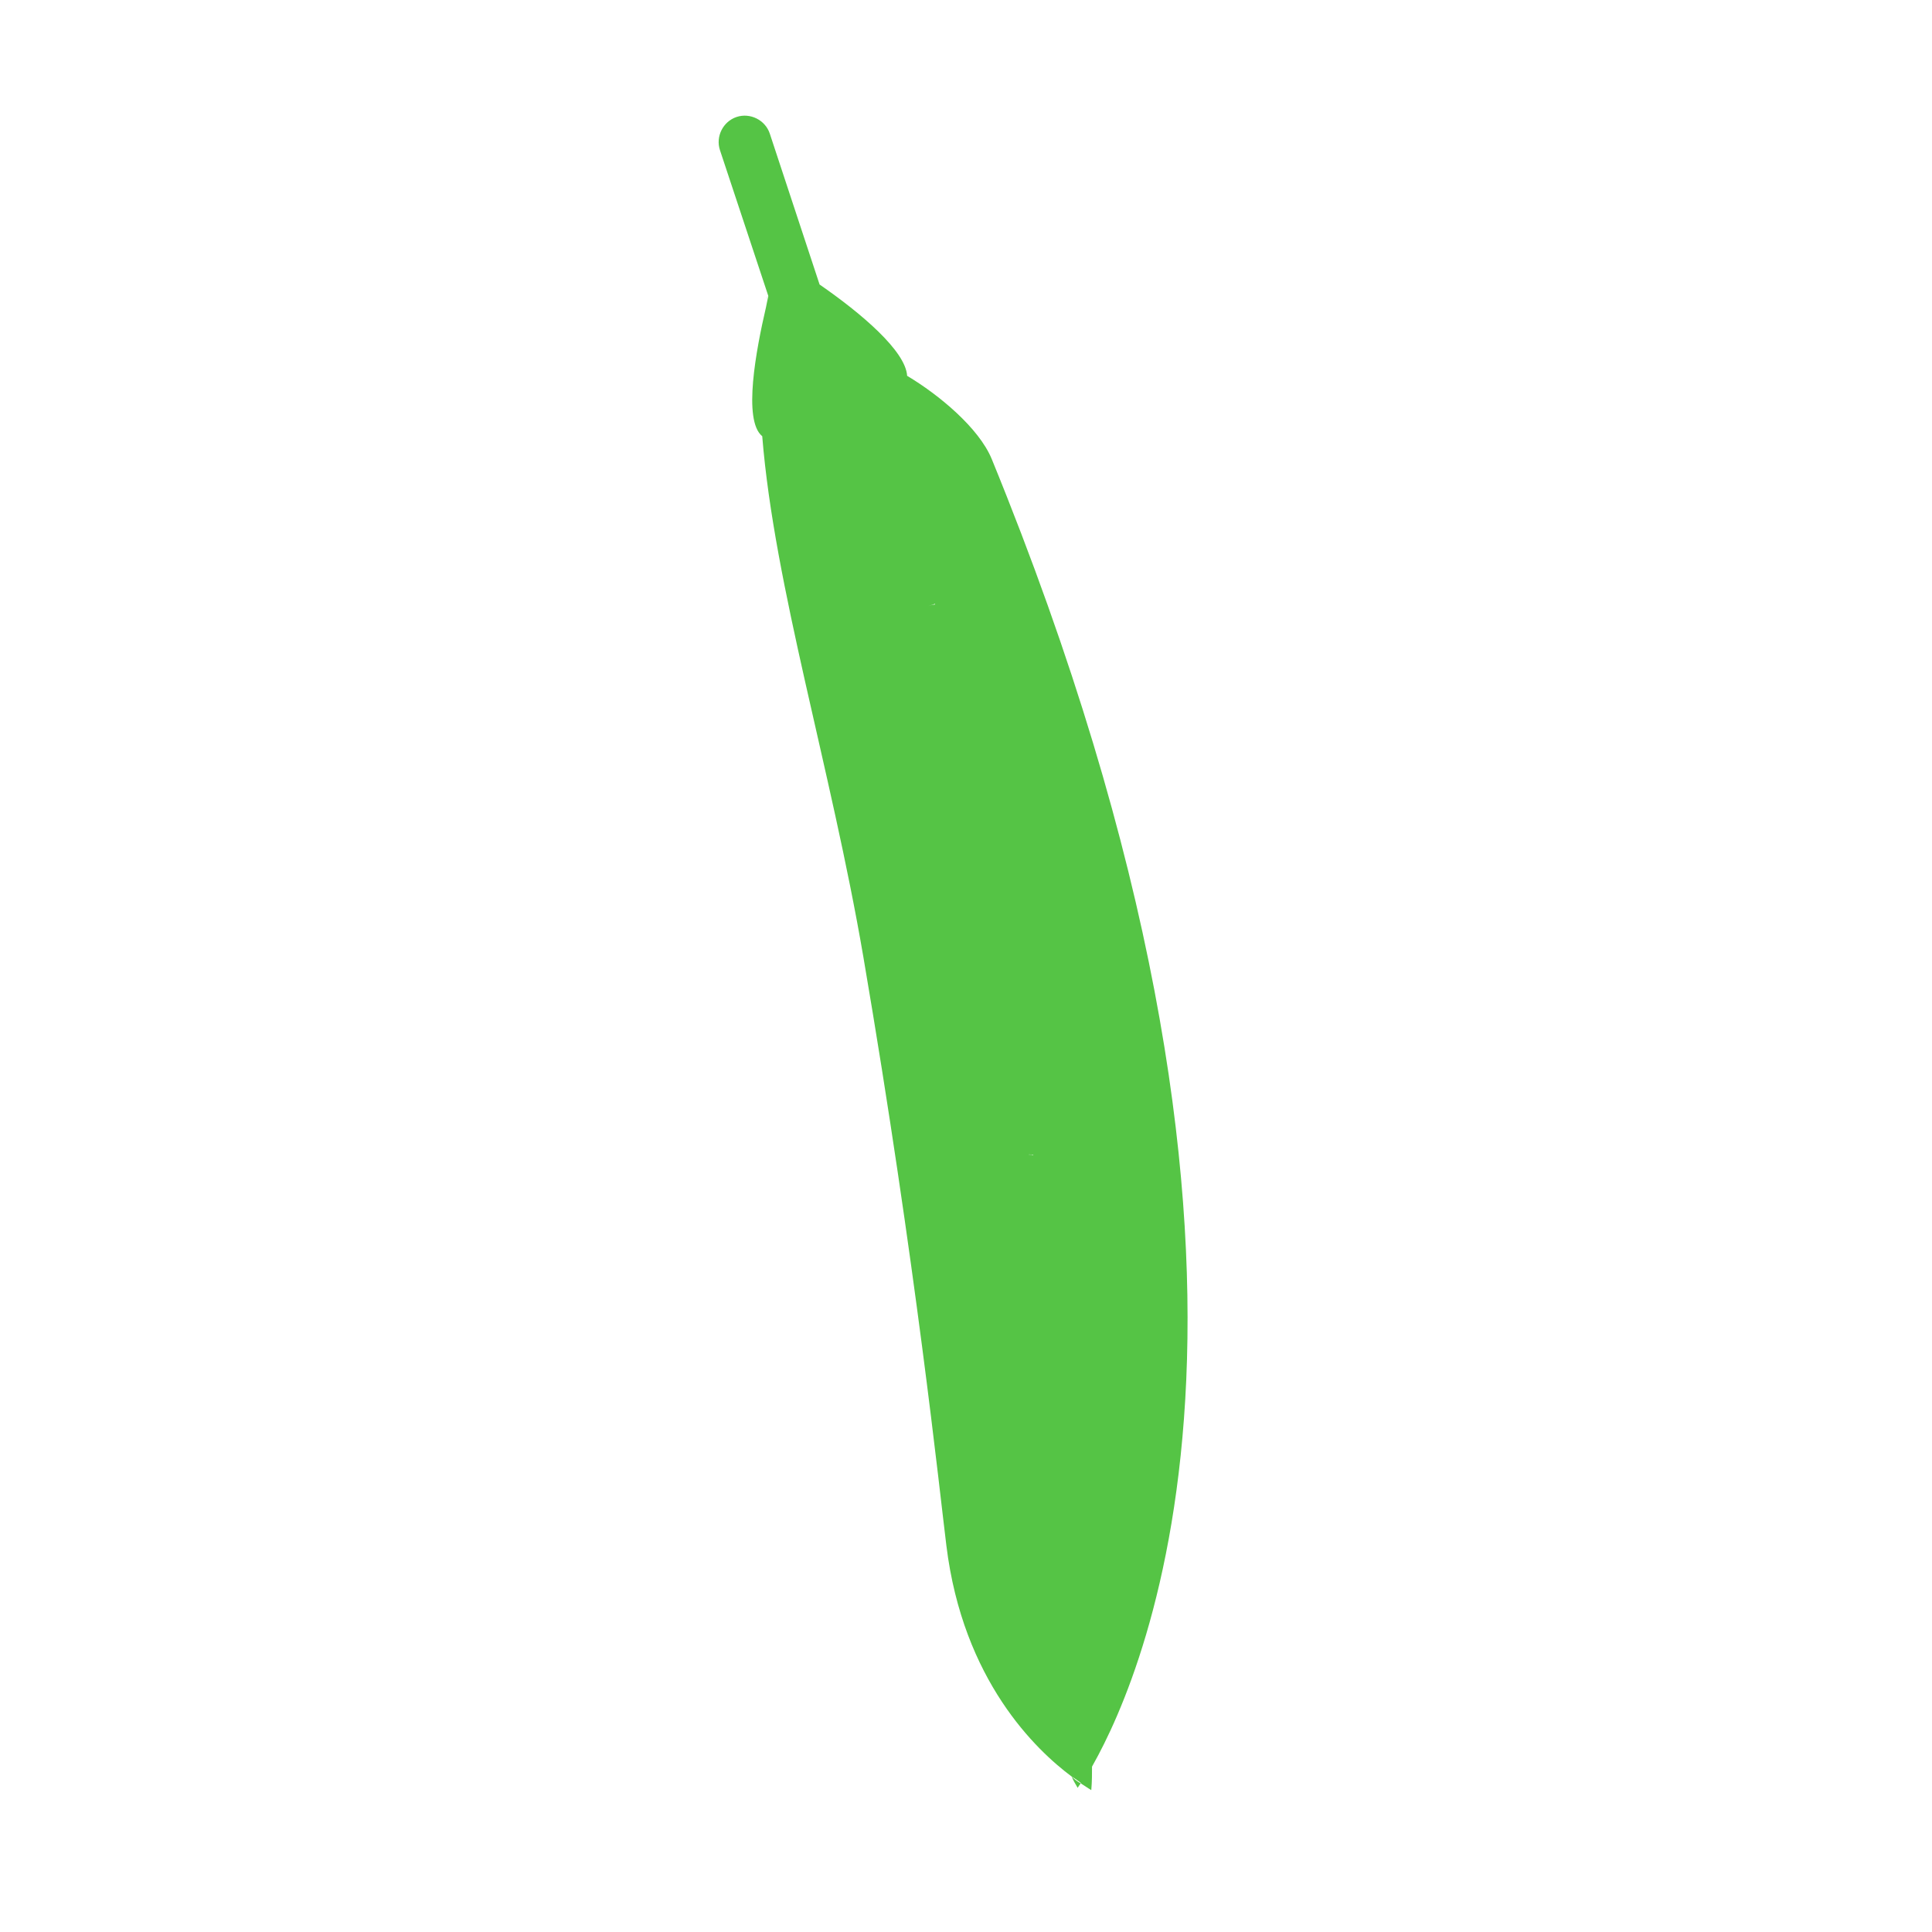 <?xml version="1.0" encoding="utf-8"?>
<!-- Generator: Adobe Illustrator 22.1.0, SVG Export Plug-In . SVG Version: 6.00 Build 0)  -->
<svg version="1.1" id="Layer_1" xmlns="http://www.w3.org/2000/svg" xmlns:xlink="http://www.w3.org/1999/xlink" x="0px" y="0px"
	 viewBox="0 0 256 256" style="enable-background:new 0 0 256 256;" xml:space="preserve">
<g>
	<path style="fill:#55C445;" d="M143.2,236.3c-0.3,0.4-0.4,0.6-0.4,0.6c-0.3-0.5-0.6-1-0.8-1.5C142.4,235.8,142.8,236.1,143.2,236.3
		z"/>
	<path style="fill:#55C445;" d="M131.4,60.8c-1.7-4.1-7-8.5-11.2-11c-0.2-3.3-6.1-8.3-11.6-12.1l-6.6-20c-0.6-1.8-2.6-2.8-4.4-2.2
		c-1.8,0.6-2.8,2.6-2.2,4.4l6.4,19.3l0,0.1c-0.1,0.4-0.2,0.9-0.3,1.4c-1.3,5.6-3.1,15-0.5,17.1c1.6,19.9,9.1,43.9,13.4,69
		c7,41,10.1,70.8,11,78c2.2,17.9,11.9,27.1,16.6,30.6c0.5,0.3,0.9,0.6,1.3,0.9c0.3-0.5,0.9-1.3,1.5-2.4
		C151.9,221.3,175.2,167.9,131.4,60.8z M123,80.3c0.3-0.1,0.6-0.2,0.9-0.3c0,0,0,0,0,0.1C123.6,80.1,123.3,80.2,123,80.3z
		 M136.3,153c0.2-0.1,0.4-0.1,0.6-0.1c0,0.1,0,0.1,0,0.2C136.8,153,136.5,153,136.3,153z"/>
	<path style="fill:#55C445;" d="M137,153c-0.2,0-0.4,0-0.7,0c0.2-0.1,0.4-0.1,0.6-0.1C137,152.9,137,153,137,153z"/>
	<path style="fill:#55C445;" d="M137,153c-0.2,0-0.4,0-0.7,0c0.2-0.1,0.4-0.1,0.6-0.1C137,152.9,137,153,137,153z"/>
	<path style="fill:#55C445;" d="M101.7,39.3c-0.1,0.4-0.2,0.9-0.3,1.4c0.1-0.5,0.2-1,0.3-1.5L101.7,39.3z"/>
	<path style="fill:#55C445;" d="M123.9,80c-0.3,0.1-0.6,0.1-0.9,0.3C123.3,80.2,123.6,80,123.9,80C123.9,80,123.9,80,123.9,80z"/>
	<path style="fill:#55C445;" d="M137,153c-0.2,0-0.4,0-0.7,0c0.2-0.1,0.4-0.1,0.6-0.1C137,152.9,137,153,137,153z"/>
	<path style="fill:#55C445;" d="M144.7,233.9c0,1.1,0,2.2-0.1,3.3c0,0-0.5-0.3-1.4-0.9C143.5,235.8,144,235,144.7,233.9z"/>
</g>
<g style="opacity:0;">
	<path style="fill:#449E35;" d="M141.9,235.5c0.5,0.3,0.9,0.6,1.3,0.9c-0.3,0.4-0.4,0.6-0.4,0.6C142.5,236.5,142.2,236,141.9,235.5z
		"/>
	<path style="opacity:0.4;" d="M144.7,233.9c0-3.2,0-6.4,0-9.6c0-0.8,0-1.7-0.1-2.5c5-2.8,7.5-8.7,5.7-14.3c-1-3.1-3.1-5.5-5.7-7
		c5.8-1.8,9.4-7.6,8.4-13.7c-0.7-4.1-3.4-7.4-7-9.1c-1.1-0.5-2.3-0.9-3.6-1c0.1,0,0.3-0.1,0.4-0.1c5.8-1.8,9.5-7.6,8.4-13.7
		c-0.7-4.1-3.4-7.4-7-9c-1.3-0.6-2.8-1-4.3-1.1c0.3-0.1,0.5-0.1,0.8-0.2c6.4-2,10-8.9,8-15.3c-2-6.4-8.9-10-15.3-8c0,0-0.1,0-0.1,0
		c0-0.3-0.1-0.6-0.1-0.9c1.5,0.1,3,0,4.6-0.5c6.4-2,10-8.9,8-15.3c-2-6.4-8.9-10-15.3-8c-0.5,0.2-0.9,0.3-1.3,0.5
		c-0.1-0.4-0.2-0.8-0.2-1.1c0.5-0.1,1-0.2,1.5-0.4c6.4-2,10-8.9,8-15.3c-1.9-6.1-8.3-9.6-14.4-8.2c0,0,0-0.1,0-0.1
		c5.9-2.4,9-8.9,7.1-15c-1.8-5.7-7.4-9.1-13.1-8.4c-0.4-1.3-1-2.4-1.5-3.4c0.3-0.1,0.6-0.2,1-0.3c2.1-0.6,3-1.6,2.9-3
		c4.2,2.5,9.5,6.9,11.2,11C175.2,167.9,151.9,221.3,144.7,233.9z"/>
	<path style="opacity:0.3;fill:#FFFFFF;" d="M137.7,127.8c-1.5,0.5-3.1,0.6-4.6,0.5c-0.7-4-1.3-8-2-11.9c-0.2-0.9-0.3-1.9-0.5-2.8
		c-0.5-2.9-1-5.8-1.6-8.6c0.4-0.2,0.9-0.4,1.3-0.5c6.4-2,13.3,1.5,15.3,8C147.7,118.9,144.1,125.8,137.7,127.8z"/>
	<path style="opacity:0.3;fill:#FFFFFF;" d="M150.2,207.4c1.8,5.6-0.7,11.6-5.7,14.3c0-0.1,0-0.2,0-0.4c0-0.6,0-1.1-0.1-1.7
		c0-0.6,0-1.1-0.1-1.7c0-0.5,0-1-0.1-1.5c0-0.9-0.1-1.8-0.1-2.6c0-0.7-0.1-1.4-0.1-2.1c-0.2-2.4-0.3-4.8-0.5-7.3
		c-0.1-1.1-0.2-2.2-0.3-3.3c0-0.2,0-0.4,0-0.5c0-0.3-0.1-0.7-0.1-1c-0.1-0.8-0.2-1.6-0.2-2.3c-0.1-1.3-0.3-2.5-0.4-3.8
		c-0.2-1.3-0.3-2.7-0.5-4.1c-0.4-3.1-0.8-6.3-1.2-9.5c-0.1-1-0.3-2-0.4-3c0-0.1,0-0.3,0-0.4c-0.1-1-0.3-1.9-0.4-2.9
		c-0.2-1.4-0.4-2.8-0.6-4.2c-0.2-1.4-0.4-2.8-0.6-4.2c-0.3-2.1-0.6-4.2-0.9-6.3c-0.1-1-0.3-2-0.4-3c-0.1-1-0.3-2-0.4-3
		c-0.2,0-0.4,0-0.7,0c0.2-0.1,0.4-0.1,0.6-0.1c-0.4-2.5-0.7-4.9-1.1-7.4c-0.2-1.5-0.5-2.9-0.7-4.4c-0.3-2.1-0.7-4.2-1-6.3
		c-0.3-1.8-0.6-3.7-0.9-5.5c0,0,0.1,0,0.1,0c6.4-2,13.3,1.5,15.3,8c2,6.4-1.5,13.3-8,15.3c-0.3,0.1-0.5,0.2-0.8,0.2
		c1.5,0.1,3,0.5,4.3,1.1c3.5,1.6,6.3,4.9,7,9c1.1,6.1-2.6,12-8.4,13.7c-0.1,0-0.3,0.1-0.4,0.1c1.3,0.2,2.5,0.5,3.6,1
		c3.5,1.6,6.3,4.9,7,9.1c1,6.1-2.6,11.9-8.4,13.7C147.2,201.9,149.3,204.3,150.2,207.4z"/>
	<path style="opacity:0.3;fill:#FFFFFF;" d="M130.3,103.5c-0.5,0.2-1,0.3-1.5,0.4c-0.6-3.2-1.2-6.3-1.8-9.3c-0.2-1-0.4-2-0.6-3
		c-0.8-4-1.6-7.9-2.5-11.6c6.2-1.4,12.5,2.1,14.4,8.2C140.3,94.7,136.8,101.5,130.3,103.5z"/>
	<path style="opacity:0.3;fill:#FFFFFF;" d="M123.9,79.9c-0.5-2.1-0.9-4.1-1.4-6c-0.2-0.9-0.4-1.9-0.7-2.8
		c-1.2-4.8-2.3-9.2-3.5-13.3c-0.1-0.5-0.3-0.9-0.4-1.4c5.7-0.7,11.3,2.8,13.1,8.4C132.8,71,129.7,77.6,123.9,79.9z"/>
	<path style="fill:#55C445;" d="M101.7,39.3c-0.1,0.4-0.2,0.9-0.3,1.4c0.1-0.5,0.2-1,0.3-1.5L101.7,39.3z"/>
	<path style="fill:#55C445;" d="M106,56.7c0.2-0.1,0.4-0.2,0.7-0.3C106.4,56.5,106.2,56.6,106,56.7z"/>
	<path style="fill:#55C445;" d="M107.7,56c0.5-0.2,1-0.4,1.6-0.6C108.7,55.6,108.2,55.8,107.7,56z"/>
	<path style="fill:#55C445;" d="M144.7,233.9c0,1.1,0,2.2-0.1,3.3c0,0-0.5-0.3-1.4-0.9C143.5,235.8,144,235,144.7,233.9z"/>
	<g style="opacity:0.2;">
		<path d="M120.2,49.8c0.1,1.3-0.7,2.4-2.9,3c-0.3,0.1-0.6,0.2-1,0.3c-5.8,1.7-9.3,3.2-10.7,3.8c-0.5,0.2-0.7,0.4-0.7,0.4
			c-1.9,1.2-3.2,1.3-4,0.7c-2.6-2.1-0.8-11.6,0.5-17.1c0.1-0.5,0.2-1,0.3-1.4l0-0.1l-6.4-19.3c-0.6-1.8,0.4-3.8,2.2-4.4
			c1.8-0.6,3.8,0.4,4.4,2.2l6.6,20C114.1,41.5,120,46.5,120.2,49.8z"/>
	</g>
	<path style="fill:#55C445;" d="M123.9,80c-0.3,0.1-0.6,0.1-0.9,0.3C123.3,80.2,123.6,80,123.9,80C123.9,80,123.9,80,123.9,80z"/>
	<path style="fill:#55C445;" d="M137,153c-0.2,0-0.4,0-0.7,0c0.2-0.1,0.4-0.1,0.6-0.1C137,152.9,137,153,137,153z"/>
</g>
</svg>

